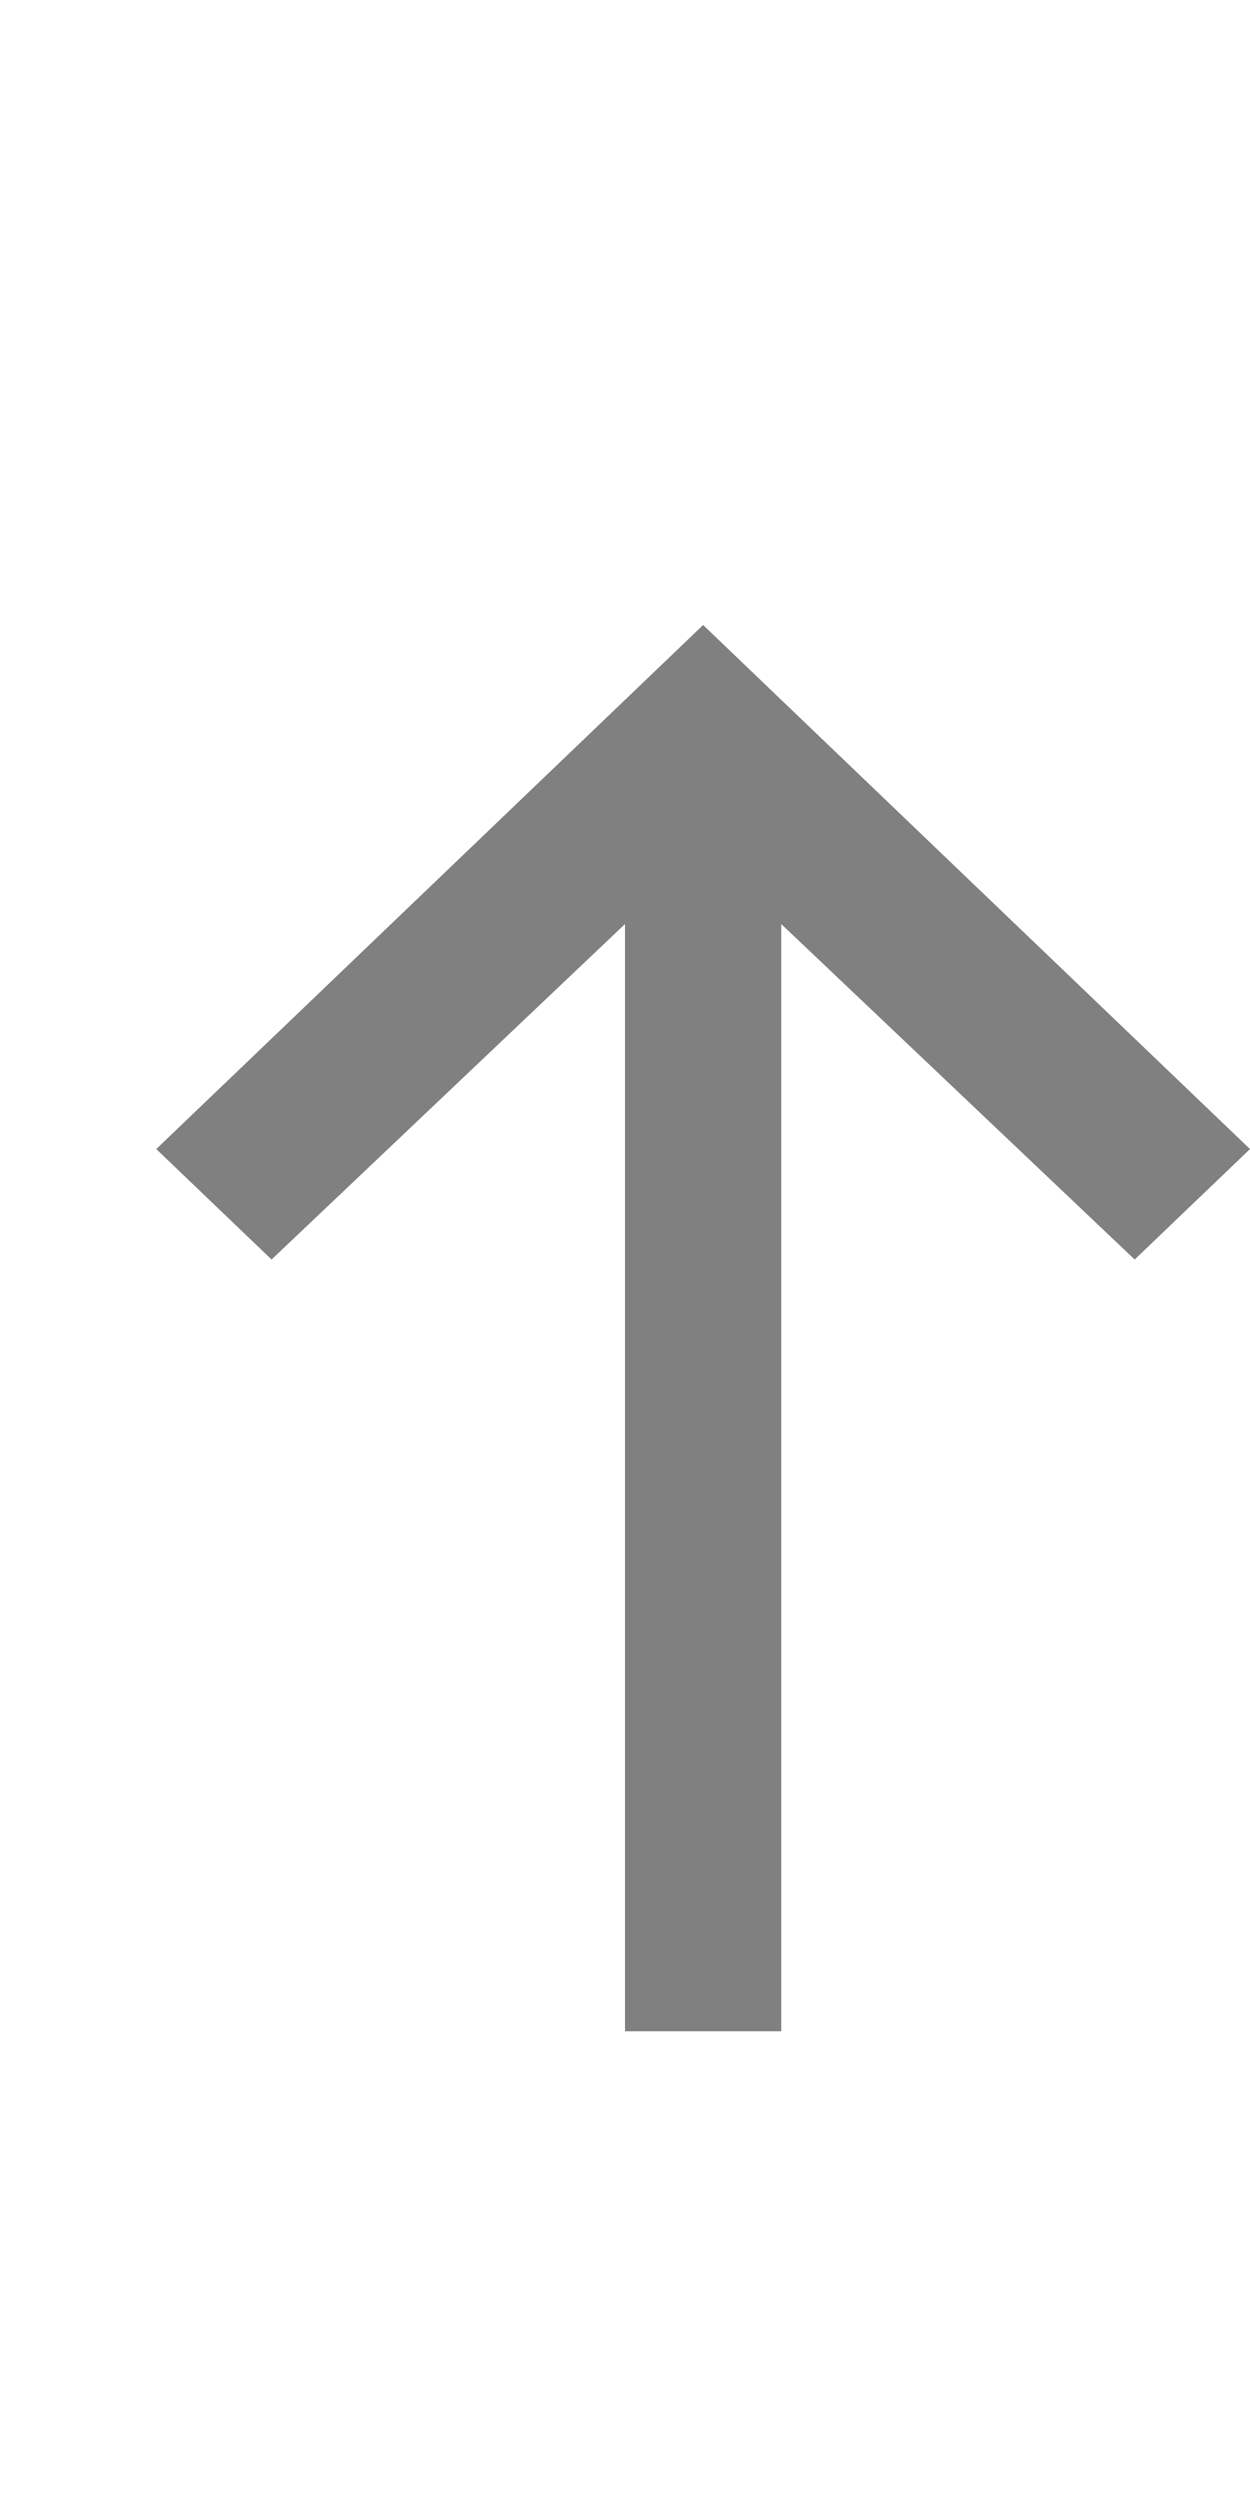 <svg width="8" height="16" viewBox="0 0 8 16" fill="none" xmlns="http://www.w3.org/2000/svg">
<path fill-rule="evenodd" clip-rule="evenodd" d="M4.5 4L8 7.354L7.262 8.061L5 5.914V13H4V5.914L1.738 8.061L1 7.354L4.5 4Z" fill="#808080"/>
</svg>
